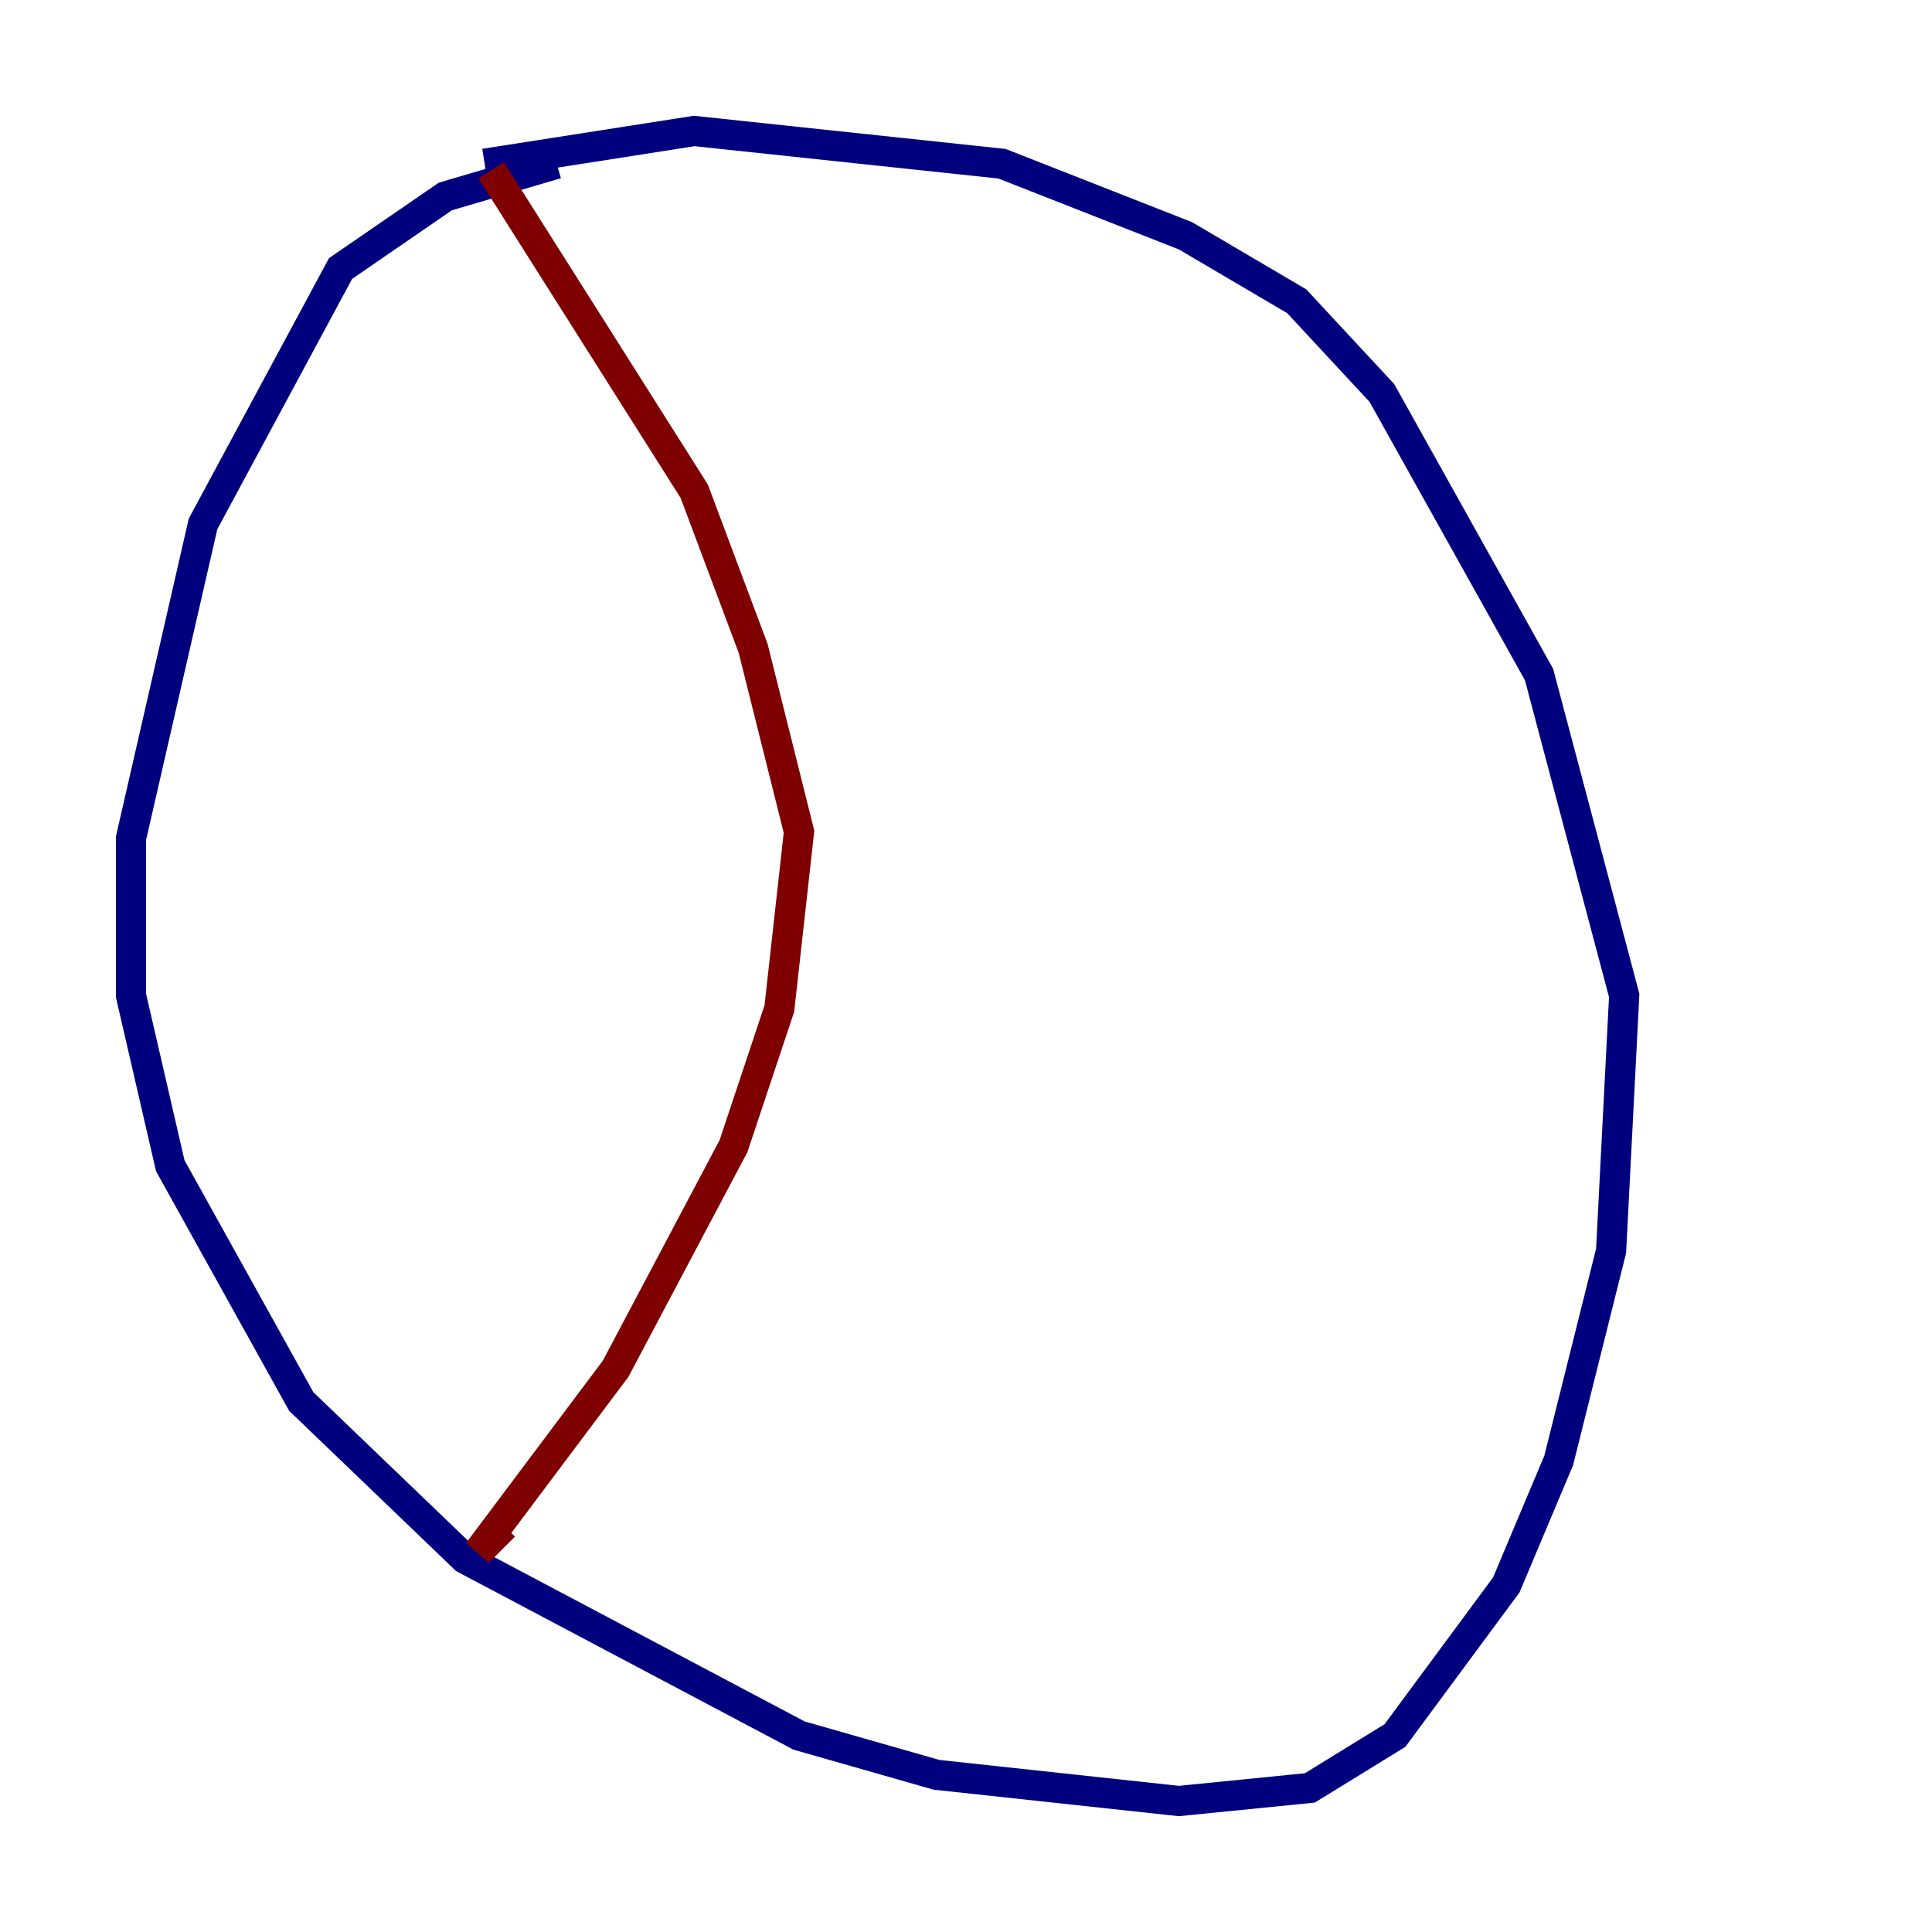 <?xml version="1.0" encoding="utf-8" ?>
<svg baseProfile="tiny" height="128" version="1.2" viewBox="0,0,128,128" width="128" xmlns="http://www.w3.org/2000/svg" xmlns:ev="http://www.w3.org/2001/xml-events" xmlns:xlink="http://www.w3.org/1999/xlink"><defs /><polyline fill="none" points="36.881,10.848 29.505,13.017 22.563,17.79 13.451,34.712 8.678,55.539 8.678,65.953 11.281,77.234 19.959,92.854 30.807,103.268 52.936,114.983 62.047,117.586 78.102,119.322 86.78,118.454 92.42,114.983 99.797,105.003 103.268,96.759 106.739,82.875 107.607,65.953 101.966,44.691 91.552,26.034 85.912,19.959 78.536,15.62 66.386,10.848 45.993,8.678 32.108,10.848" stroke="#00007f" stroke-width="2" /><polyline fill="none" points="32.542,11.281 45.993,32.542 49.898,42.956 52.936,55.105 51.634,66.82 48.597,75.932 40.786,90.685 31.675,102.834 33.41,101.098" stroke="#7f0000" stroke-width="2" /></svg>